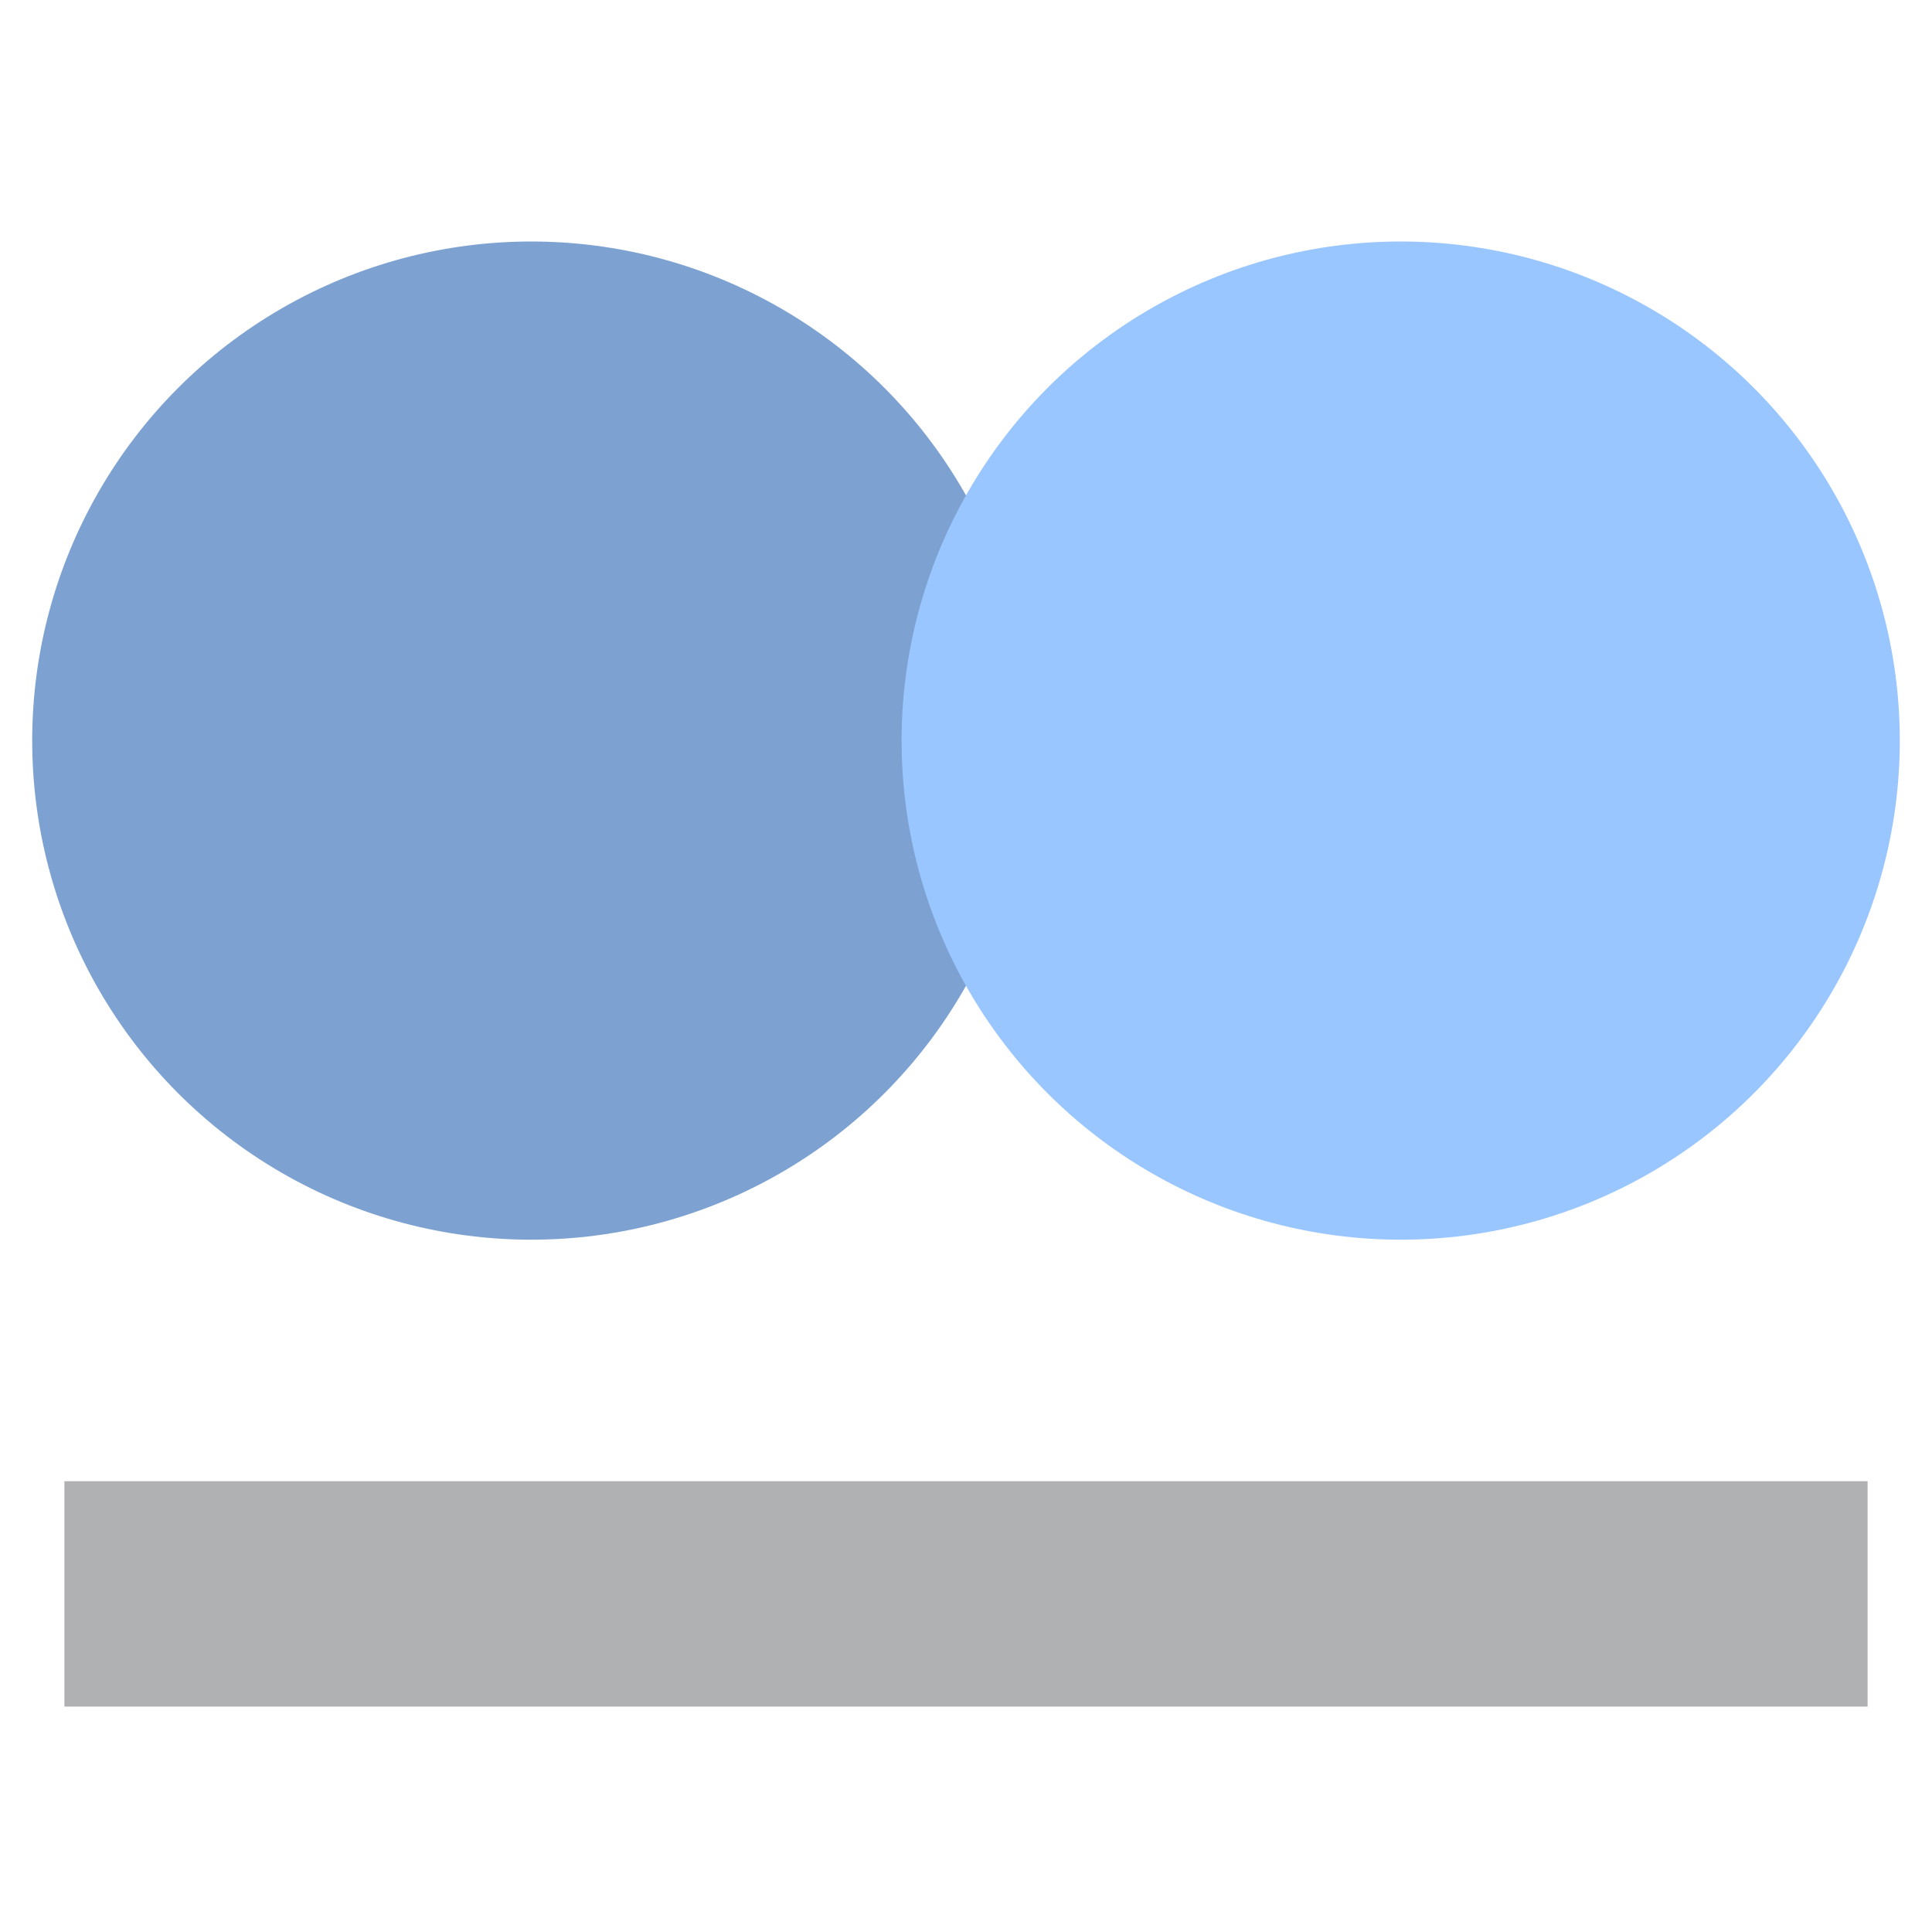 <?xml version="1.0" encoding="UTF-8"?>
<svg width="14" height="14" viewBox="0 0 12 12" version="1.1" xmlns="http://www.w3.org/2000/svg">
  <circle
      r="3.1"
      cy="4.6"
      cx="3.3"
      fill="#7da2d2"
  />
  <circle
      r="3.1"
      cy="4.6"
      cx="8.7"
      fill="#9ac6ff"
  />
  <line x1="0.4" y1="9.9" x2="11.6" y2="9.9" stroke="#afb1b3" stroke-width="1.4"/>
</svg>
